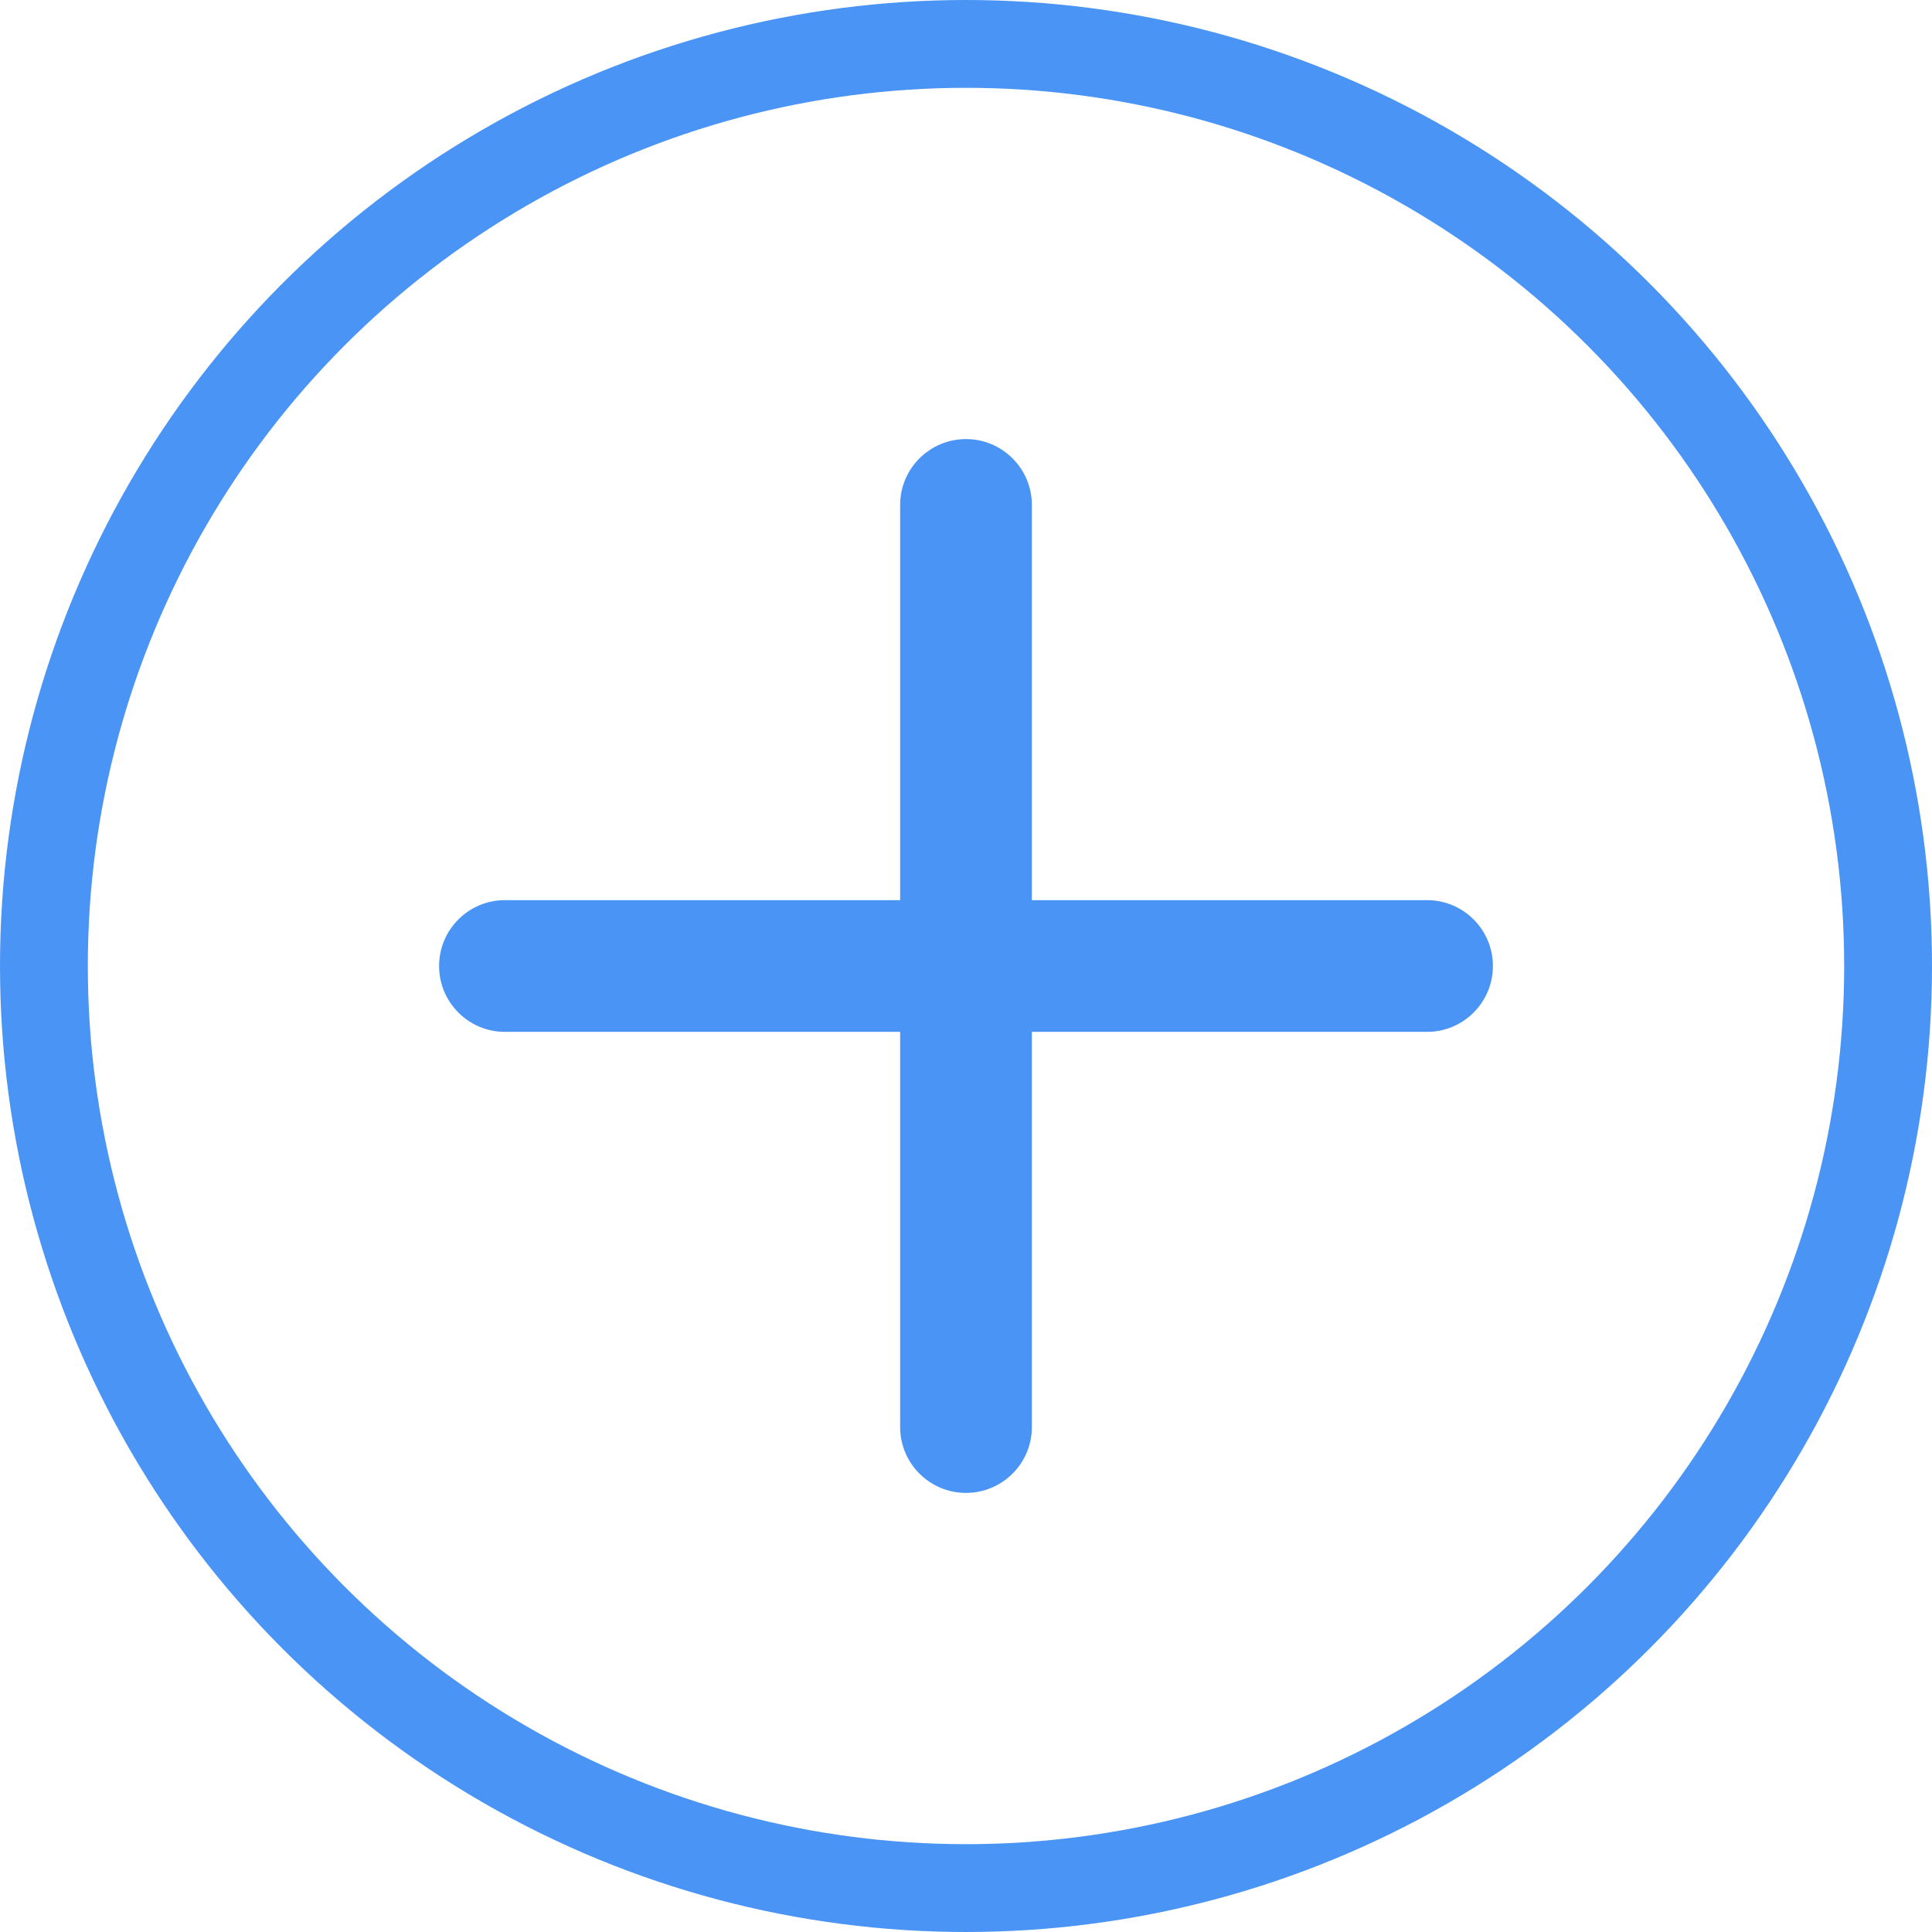 <?xml version="1.0" encoding="UTF-8"?>
<svg width="22px" height="22px" viewBox="0 0 22 22" version="1.1" xmlns="http://www.w3.org/2000/svg" xmlns:xlink="http://www.w3.org/1999/xlink">
    <!-- Generator: Sketch 53.2 (72643) - https://sketchapp.com -->
    <title>添加定时@2x</title>
    <desc>Created with Sketch.</desc>
    <g id="Page-1" stroke="none" stroke-width="1" fill="none" fill-rule="evenodd">
        <g id="图标" transform="translate(-29, -605)">
            <g id="分组" transform="translate(17, 87)">
                <g id="添加定时" transform="translate(12, 518)">
                    <circle id="icon" stroke="#4994F5" cx="11" cy="11" r="10.5"></circle>
                    <path d="M11.75,10.25 L16.25,10.25 C16.664,10.25 17,10.586 17,11 C17,11.414 16.664,11.75 16.25,11.75 L11.75,11.75 L11.75,16.25 C11.75,16.664 11.414,17 11,17 C10.586,17 10.25,16.664 10.25,16.25 L10.25,11.75 L5.75,11.75 C5.336,11.75 5,11.414 5,11 C5,10.586 5.336,10.25 5.75,10.25 L10.25,10.25 L10.25,5.75 C10.25,5.336 10.586,5 11,5 C11.414,5 11.75,5.336 11.75,5.75 L11.75,10.25 Z" id="icon_add" fill="#4994F5"></path>
                </g>
            </g>
        </g>
    </g>
</svg>
